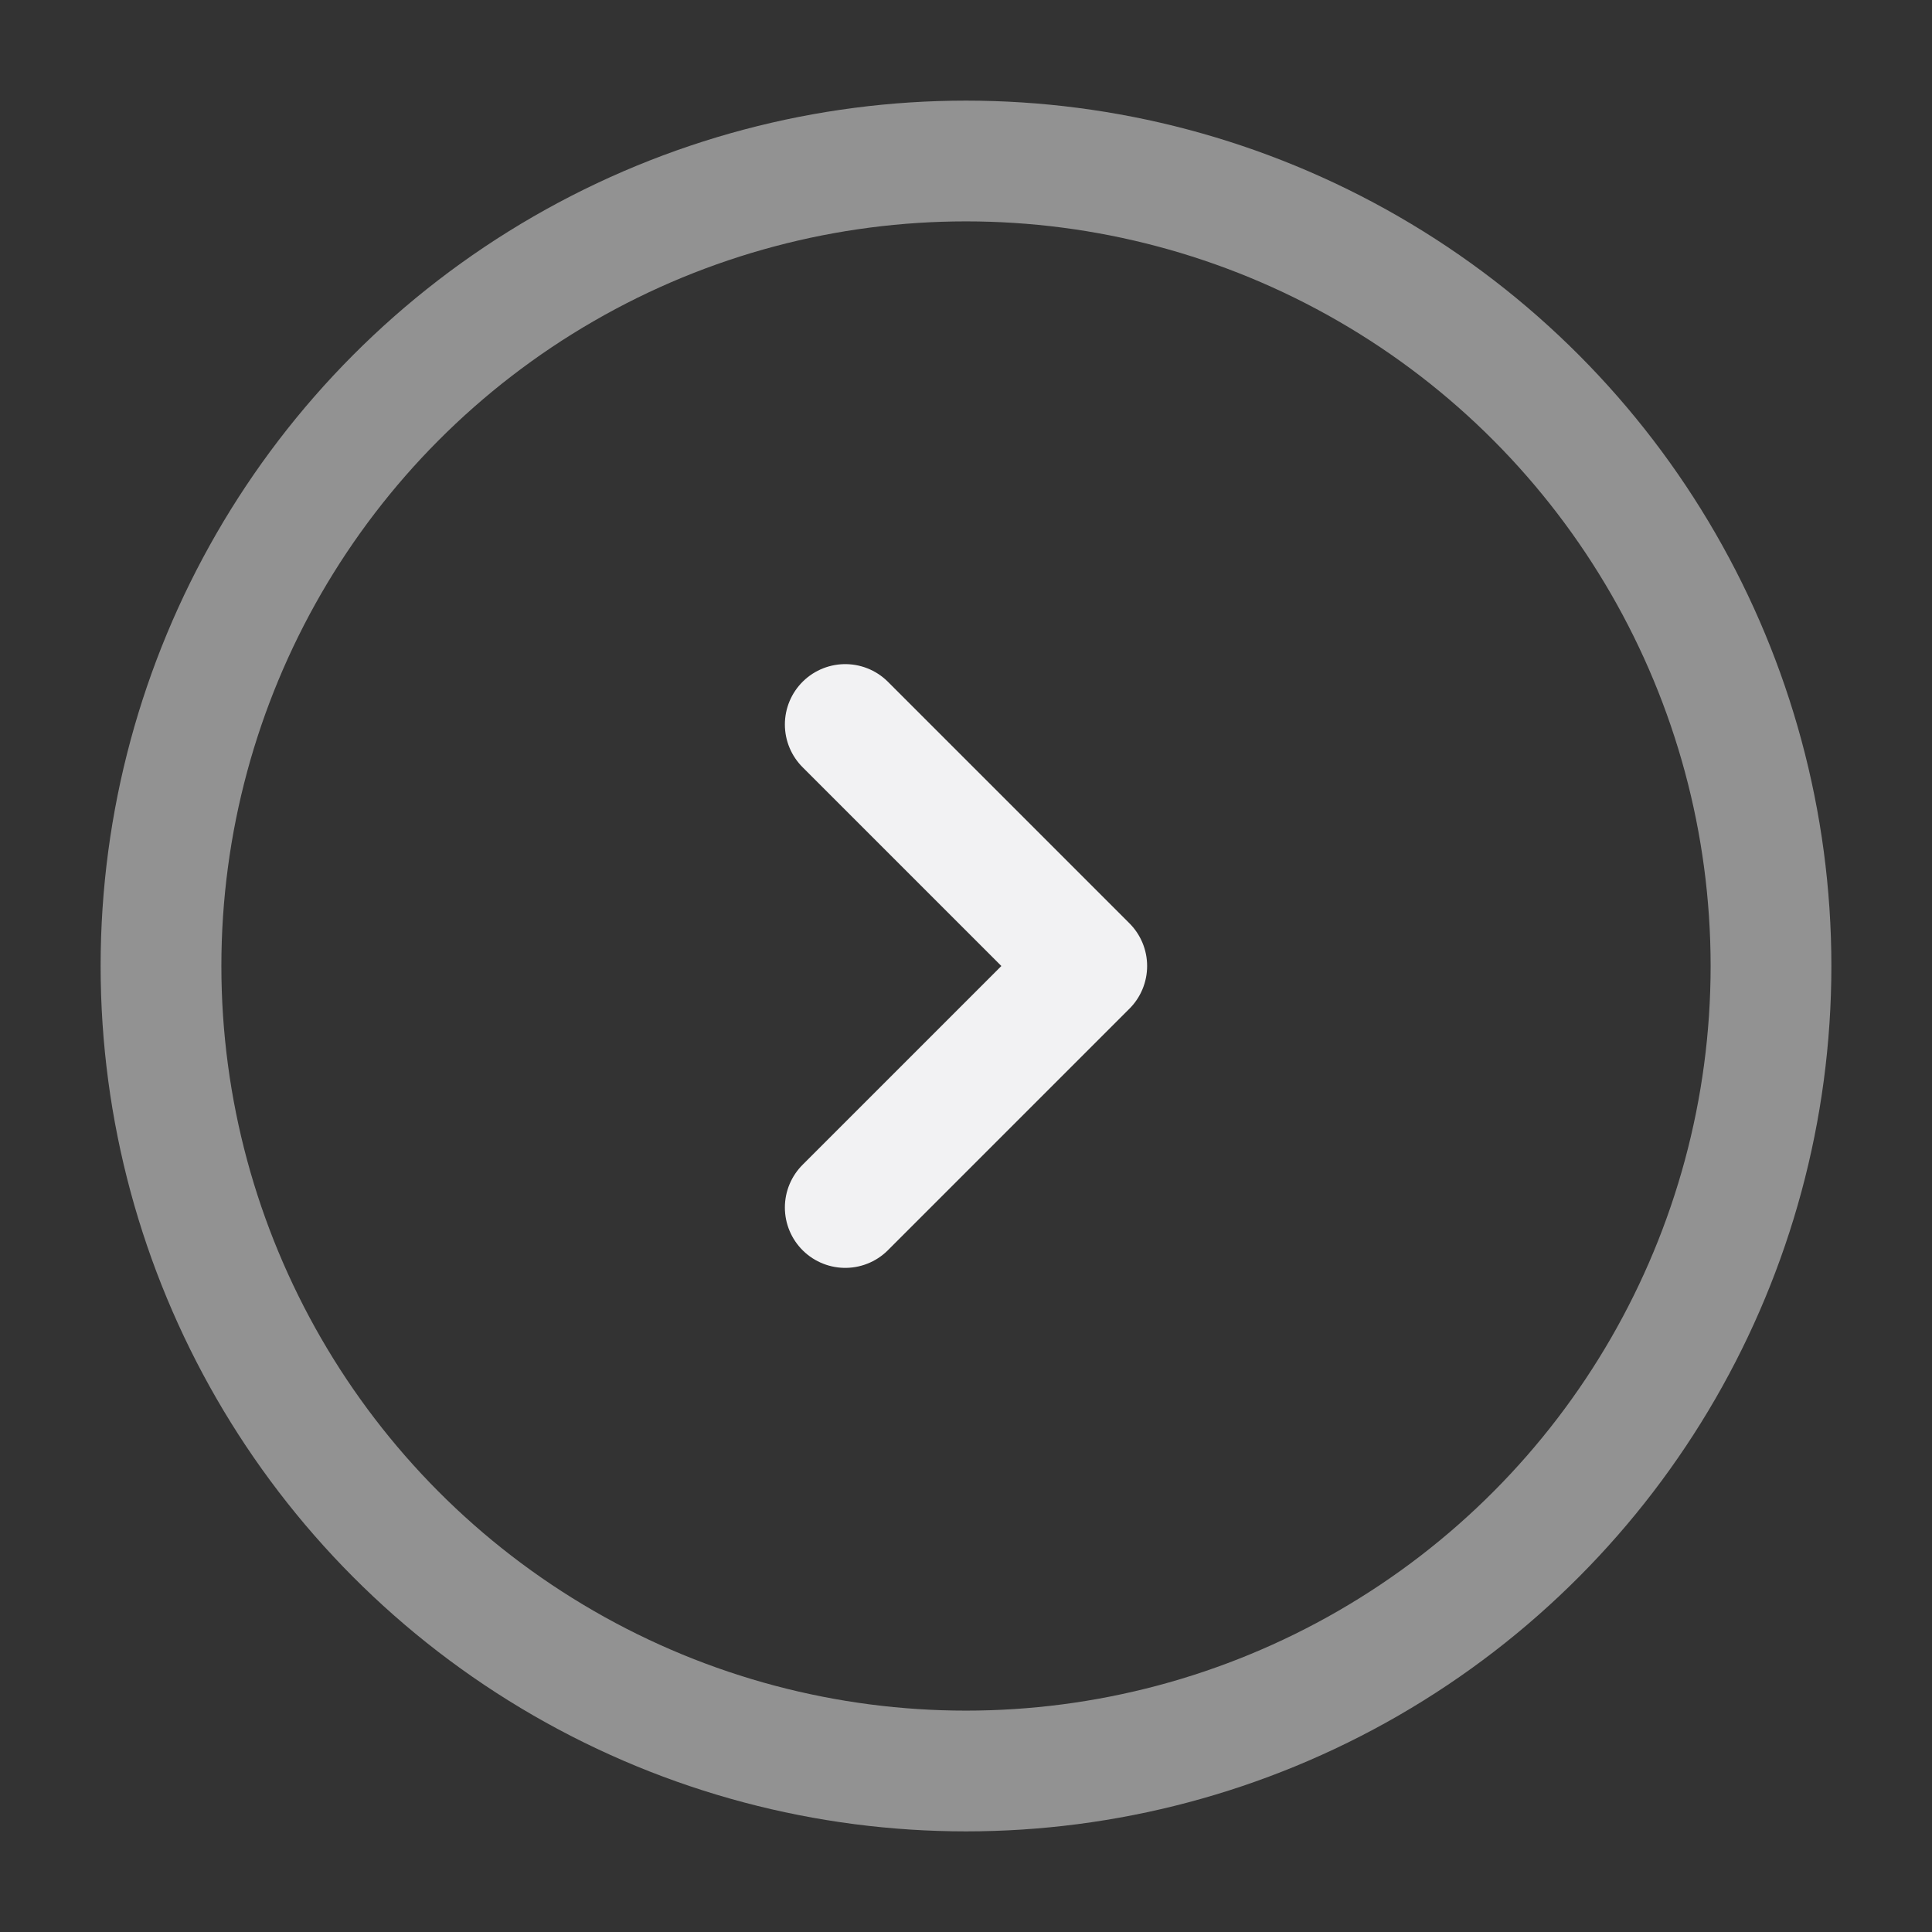 <svg width="24" height="24" viewBox="0 0 24 24" fill="none" xmlns="http://www.w3.org/2000/svg">
<rect x="0" y="0" width="24" height="24" fill="#333333" stroke="none"/>
<circle opacity="0.5" cx="12" cy="12" r="10" stroke="#F2F2F3" stroke-width="1.5"/>
<path d="M10.5 9L13.5 12L10.5 15" stroke="#F2F2F3" stroke-width="1.5" stroke-linecap="round" stroke-linejoin="round"/>
</svg>
